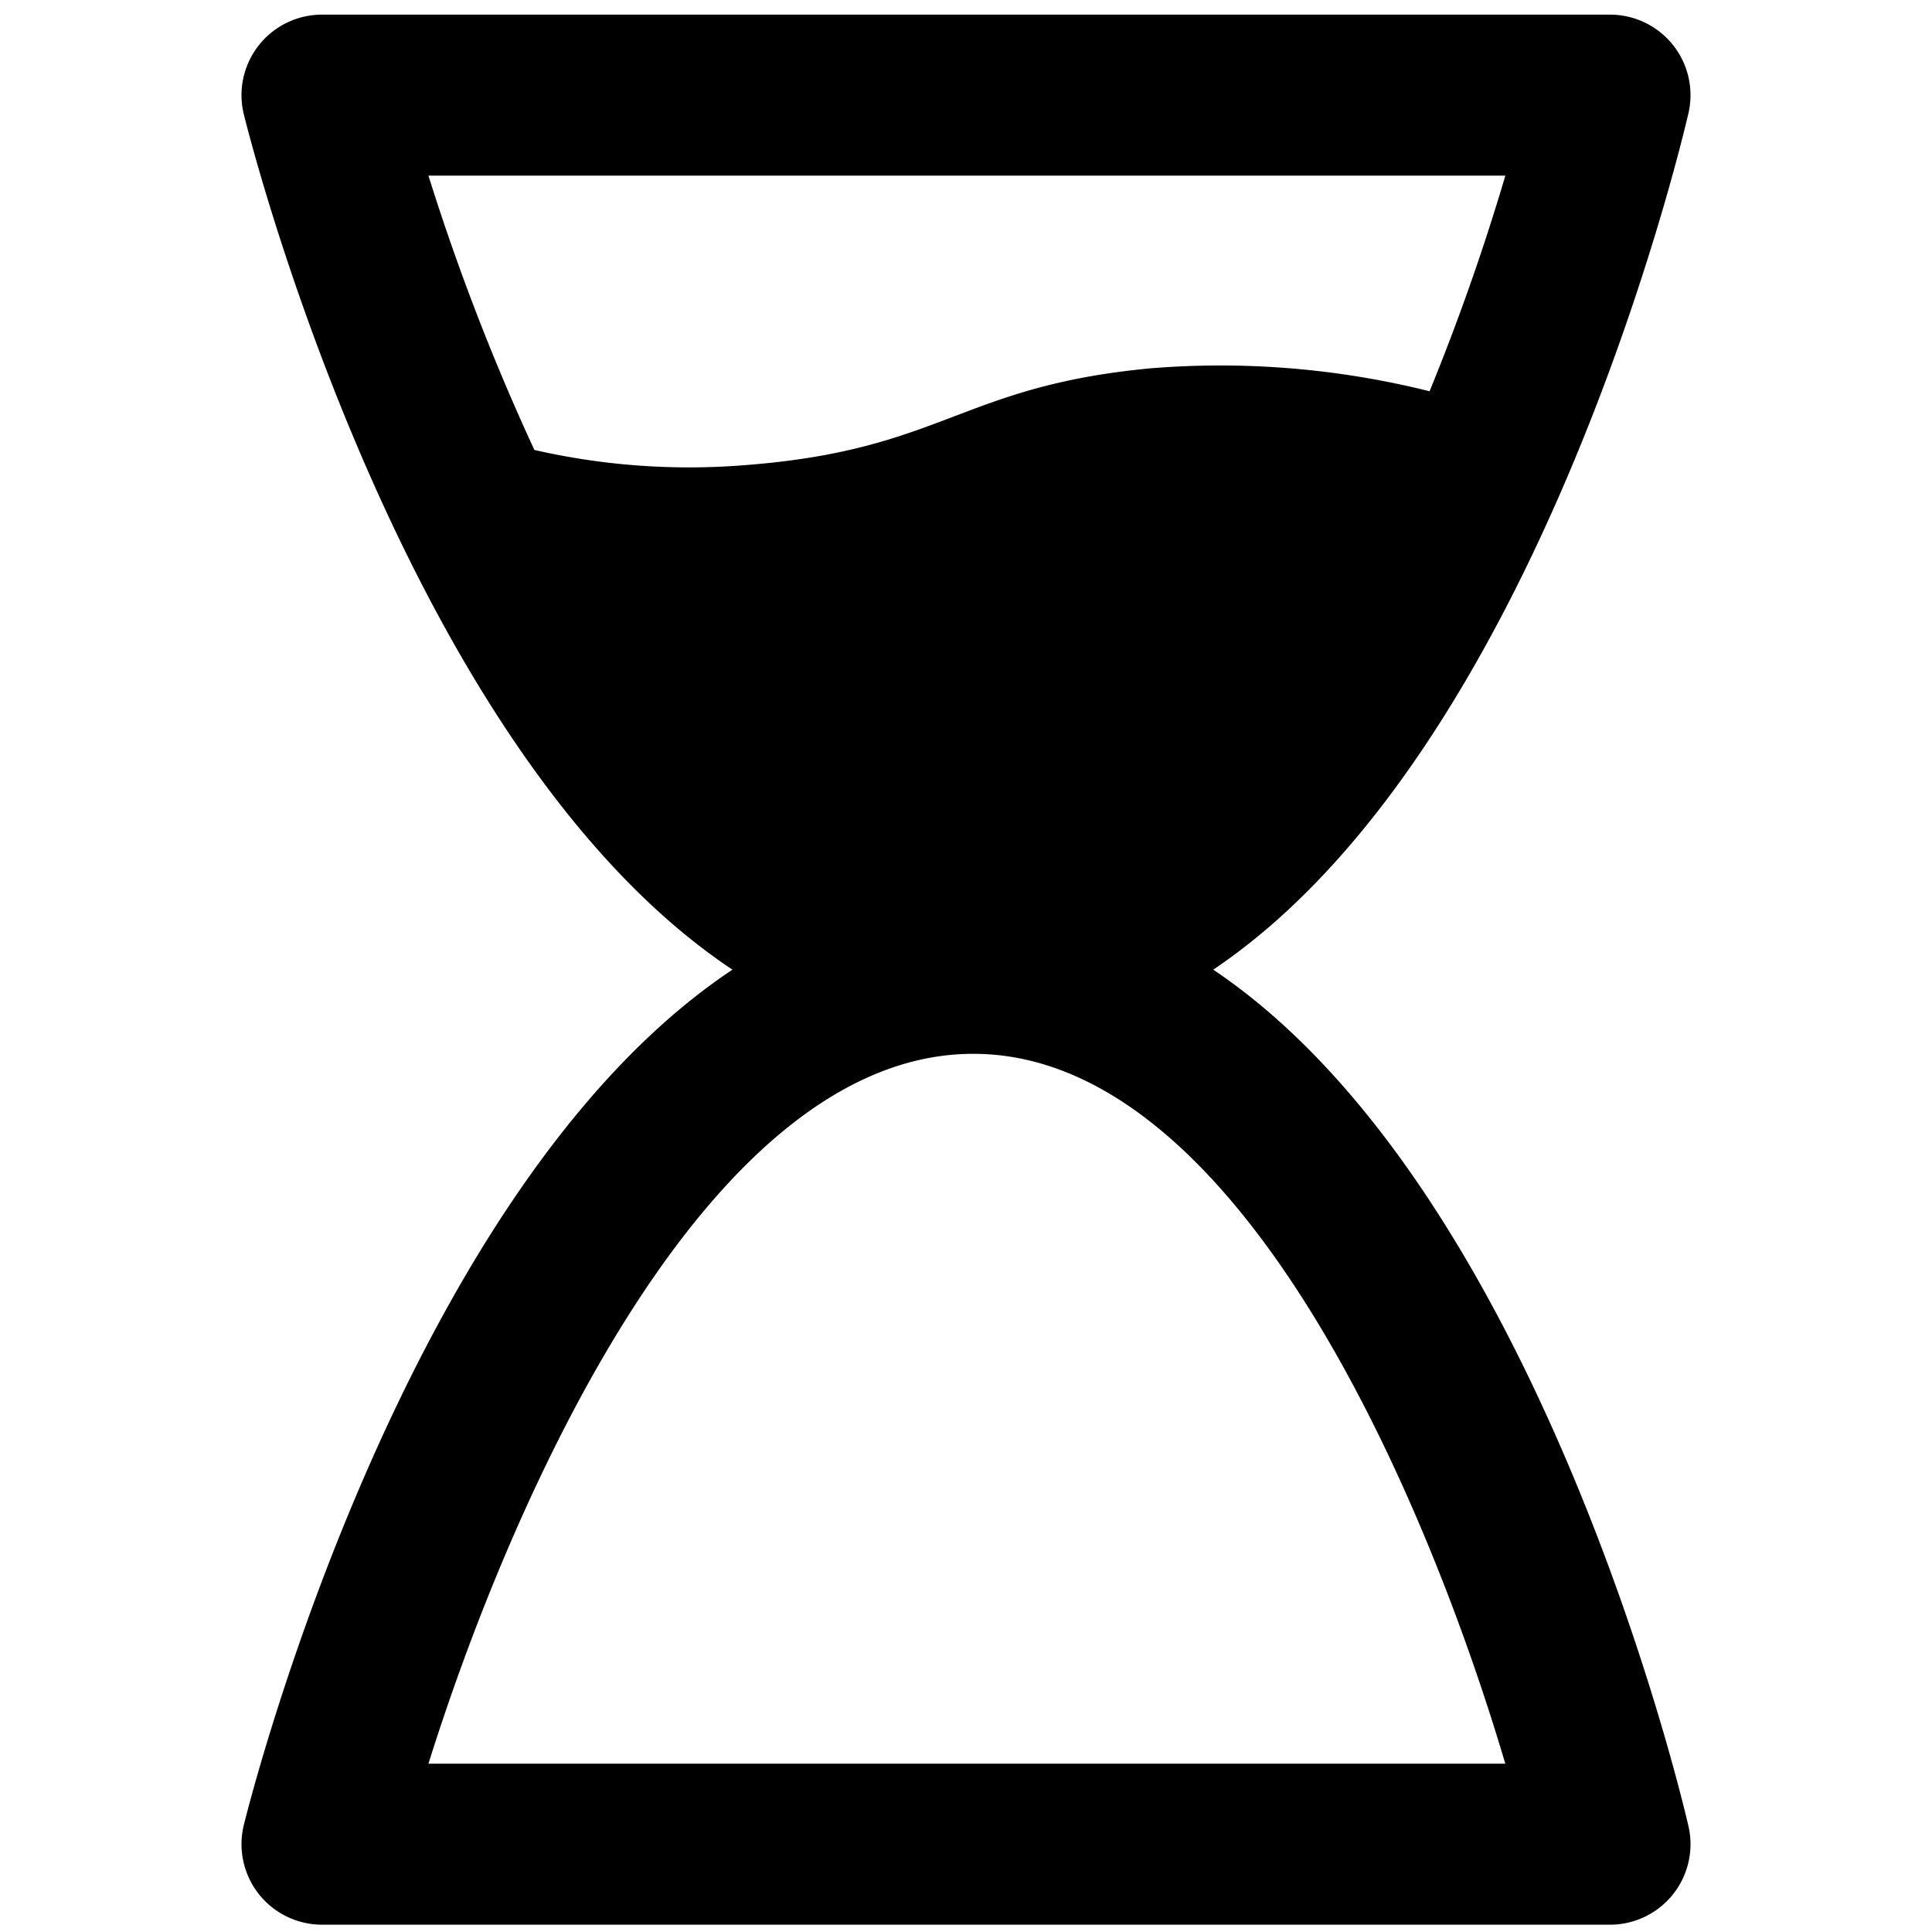 <svg xmlns="http://www.w3.org/2000/svg" viewBox="0 0 264 264">
    <path d="M44 263a11 11 0 0 1-8.662-4.22 11 11 0 0 1-2.015-9.423c1.056-4.263 22.094-87.132 66.762-116.856C55.417 102.777 34.379 19.908 33.323 15.645a11 11 0 0 1 2.015-9.424A11 11 0 0 1 44 2h176a11 11 0 0 1 8.609 4.153 11 11 0 0 1 2.109 9.321c-.985 4.27-20.663 87.273-64.932 117.026 44.269 29.752 63.948 112.756 64.932 117.026a11 11 0 0 1-2.109 9.323A11 11 0 0 1 220 263Zm14.545-22h147.148c-10.6-35.838-36.283-97-72.693-97-36.463 0-63.2 61.086-74.455 97Zm43.582-177.467c26.786-2.12 29.085-10.761 55.119-13.206a117.773 117.773 0 0 1 38.1 3.138A309.21 309.21 0 0 0 205.7 24H58.545a309.562 309.562 0 0 0 14.476 37.484 94.941 94.941 0 0 0 29.107 2.049Z"/>
</svg>
